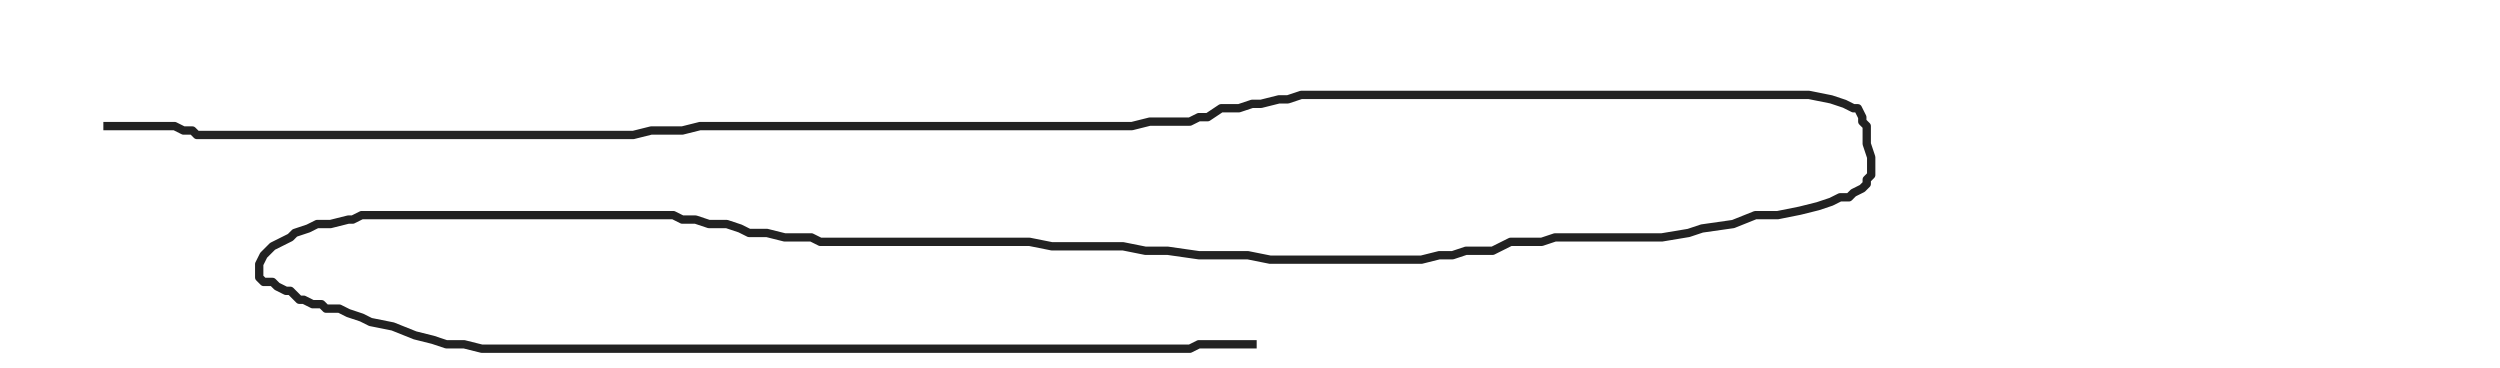 <svg xmlns="http://www.w3.org/2000/svg" xmlns:se="http://svg-edit.googlecode.com" xmlns:xlink="http://www.w3.org/1999/xlink" xmlns:dc="http://purl.org/dc/elements/1.1/" xmlns:cc="http://creativecommons.org/ns#" xmlns:rdf="http://www.w3.org/1999/02/22-rdf-syntax-ns#" xmlns:inkscape="http://www.inkscape.org/namespaces/inkscape" width="300.224" height="44.184">                                    <title>my vector image</title>                                    <!-- Created with Vector Paint - http://www.vectorpaint.yaks.com/ https://chrome.google.com/webstore/detail/hnbpdiengicdefcjecjbnjnoifekhgdo -->                                    <rect id="backgroundrect" width="100%" height="100%" x="0" y="0" fill="#FFFFFF" stroke="none" class=""/>                                <g class="currentLayer"><title>Layer 1</title><polyline fill="none" stroke="#222222" stroke-linejoin="round" stroke-dashoffset="" fill-rule="nonzero" marker-start="" marker-mid="" marker-end="" id="svg_1" points="12.412,15.14 12.946,15.14 12.946,15.14 13.481,15.14 14.551,15.14 16.155,15.14 16.69,15.14 17.759,15.14 18.829,15.14 19.364,15.14 20.433,15.14 20.968,15.14 22.037,15.675 23.107,15.675 23.642,16.209 25.781,16.209 26.85,16.209 27.92,16.209 29.524,16.209 30.594,16.209 31.663,16.209 32.733,16.209 34.337,16.209 35.406,16.209 36.476,16.209 38.08,16.209 39.684,16.209 40.754,16.209 42.358,16.209 43.428,16.209 45.032,16.209 46.102,16.209 47.706,16.209 49.31,16.209 51.449,16.209 53.053,16.209 55.192,16.209 56.797,16.209 58.401,16.209 61.075,16.209 62.679,16.209 64.283,16.209 66.422,16.209 68.027,16.209 69.631,16.209 71.235,16.209 73.374,16.209 74.979,16.209 76.048,16.209 78.187,15.675 79.257,15.675 81.93,15.675 84.069,15.14 85.139,15.14 87.278,15.14 88.882,15.14 90.487,15.14 92.626,15.14 94.23,15.14 95.834,15.14 97.438,15.14 98.508,15.14 100.112,15.14 101.182,15.14 103.321,15.14 104.925,15.14 106.529,15.14 108.668,15.14 110.807,15.14 114.016,15.14 115.62,15.14 117.759,15.14 119.898,15.14 122.037,15.14 123.642,15.14 126.85,15.14 128.989,15.14 131.128,15.14 133.802,15.14 135.941,15.14 138.08,14.605 140.219,14.605 142.893,14.605 143.963,14.07 145.032,14.07 146.636,13.001 148.775,13.001 150.38,12.466 151.449,12.466 153.588,11.931 154.658,11.931 156.262,11.397 157.331,11.397 158.936,11.397 160.54,11.397 161.61,11.397 163.214,11.397 164.818,11.397 166.422,11.397 168.561,11.397 170.7,11.397 173.374,11.397 175.513,11.397 178.187,11.397 181.93,11.397 185.139,11.397 187.813,11.397 191.021,11.397 194.23,11.397 196.369,11.397 200.112,11.397 202.786,11.397 204.925,11.397 207.599,11.397 210.273,11.397 212.412,11.397 214.551,11.397 217.225,11.397 219.898,11.931 221.503,12.466 222.572,13.001 223.107,13.001 223.642,14.07 223.642,14.605 223.642,14.605 224.176,15.14 224.176,15.675 224.176,16.744 224.176,17.279 224.711,18.883 224.711,19.953 224.711,20.488 224.711,21.022 224.176,21.557 224.176,22.092 223.642,22.627 222.572,23.161 222.037,23.696 220.968,23.696 219.898,24.231 218.294,24.766 216.155,25.3 213.481,25.835 210.807,25.835 208.134,26.905 204.39,27.439 202.786,27.974 199.577,28.509 196.904,28.509 194.23,28.509 192.091,28.509 188.882,28.509 186.743,28.509 185.139,29.044 183,29.044 181.396,29.044 179.257,30.113 177.652,30.113 176.048,30.113 174.444,30.648 172.84,30.648 170.7,31.183 169.096,31.183 166.422,31.183 164.283,31.183 161.61,31.183 158.936,31.183 157.331,31.183 155.192,31.183 152.519,31.183 149.845,30.648 147.706,30.648 143.963,30.648 140.219,30.113 137.545,30.113 134.872,29.578 132.198,29.578 128.454,29.578 126.315,29.578 123.642,29.044 120.433,29.044 118.829,29.044 117.225,29.044 115.086,29.044 113.481,29.044 112.412,29.044 110.273,29.044 108.668,29.044 107.064,29.044 104.925,29.044 100.112,29.044 98.508,29.044 97.438,28.509 95.299,28.509 94.23,28.509 92.091,27.974 89.952,27.974 88.882,27.439 87.278,26.905 85.139,26.905 83.535,26.37 81.93,26.37 80.861,25.835 79.791,25.835 78.187,25.835 76.583,25.835 75.513,25.835 73.909,25.835 72.305,25.835 71.235,25.835 69.631,25.835 68.027,25.835 65.888,25.835 64.283,25.835 62.679,25.835 61.075,25.835 59.471,25.835 57.331,25.835 55.727,25.835 54.123,25.835 53.053,25.835 51.449,25.835 49.31,25.835 48.241,25.835 47.171,25.835 45.567,25.835 45.032,25.835 44.497,25.835 43.428,25.835 42.358,26.37 41.823,26.37 39.684,26.905 38.08,26.905 37.011,27.439 35.406,27.974 34.872,28.509 33.802,29.044 32.733,29.578 32.198,30.113 31.663,30.648 31.128,31.718 31.128,32.252 31.128,32.787 31.128,33.322 31.663,33.857 32.198,33.857 32.733,33.857 33.267,34.391 34.337,34.926 34.872,34.926 35.941,35.996 36.476,35.996 37.545,36.53 38.615,36.53 39.15,37.065 40.754,37.065 41.823,37.6 43.428,38.135 44.497,38.669 47.171,39.204 49.845,40.274 51.984,40.808 53.588,41.343 55.727,41.343 57.866,41.878 62.144,41.878 64.818,41.878 69.096,41.878 73.374,41.878 77.118,41.878 80.861,41.878 83.535,41.878 86.209,41.878 87.813,41.878 90.487,41.878 92.626,41.878 94.765,41.878 96.369,41.878 97.973,41.878 100.112,41.878 101.717,41.878 103.321,41.878 105.46,41.878 107.064,41.878 108.134,41.878 108.668,41.878 109.738,41.878 110.273,41.878 110.807,41.878 111.877,41.878 112.412,41.878 112.946,41.878 114.016,41.878 114.551,41.878 116.155,41.878 117.225,41.878 118.829,41.878 119.898,41.878 120.968,41.878 122.037,41.878 123.107,41.878 124.711,41.878 125.246,41.878 126.85,41.878 128.989,41.878 130.059,41.878 131.663,41.878 133.802,41.878 135.406,41.878 137.011,41.878 139.15,41.878 140.754,41.878 142.893,41.878 143.963,41.343 145.567,41.343 147.171,41.343 148.241,41.343 148.775,41.343 149.845,41.343 150.38,41.343 150.914,41.343 " style="color: rgb(0, 0, 0);"/></g></svg>
